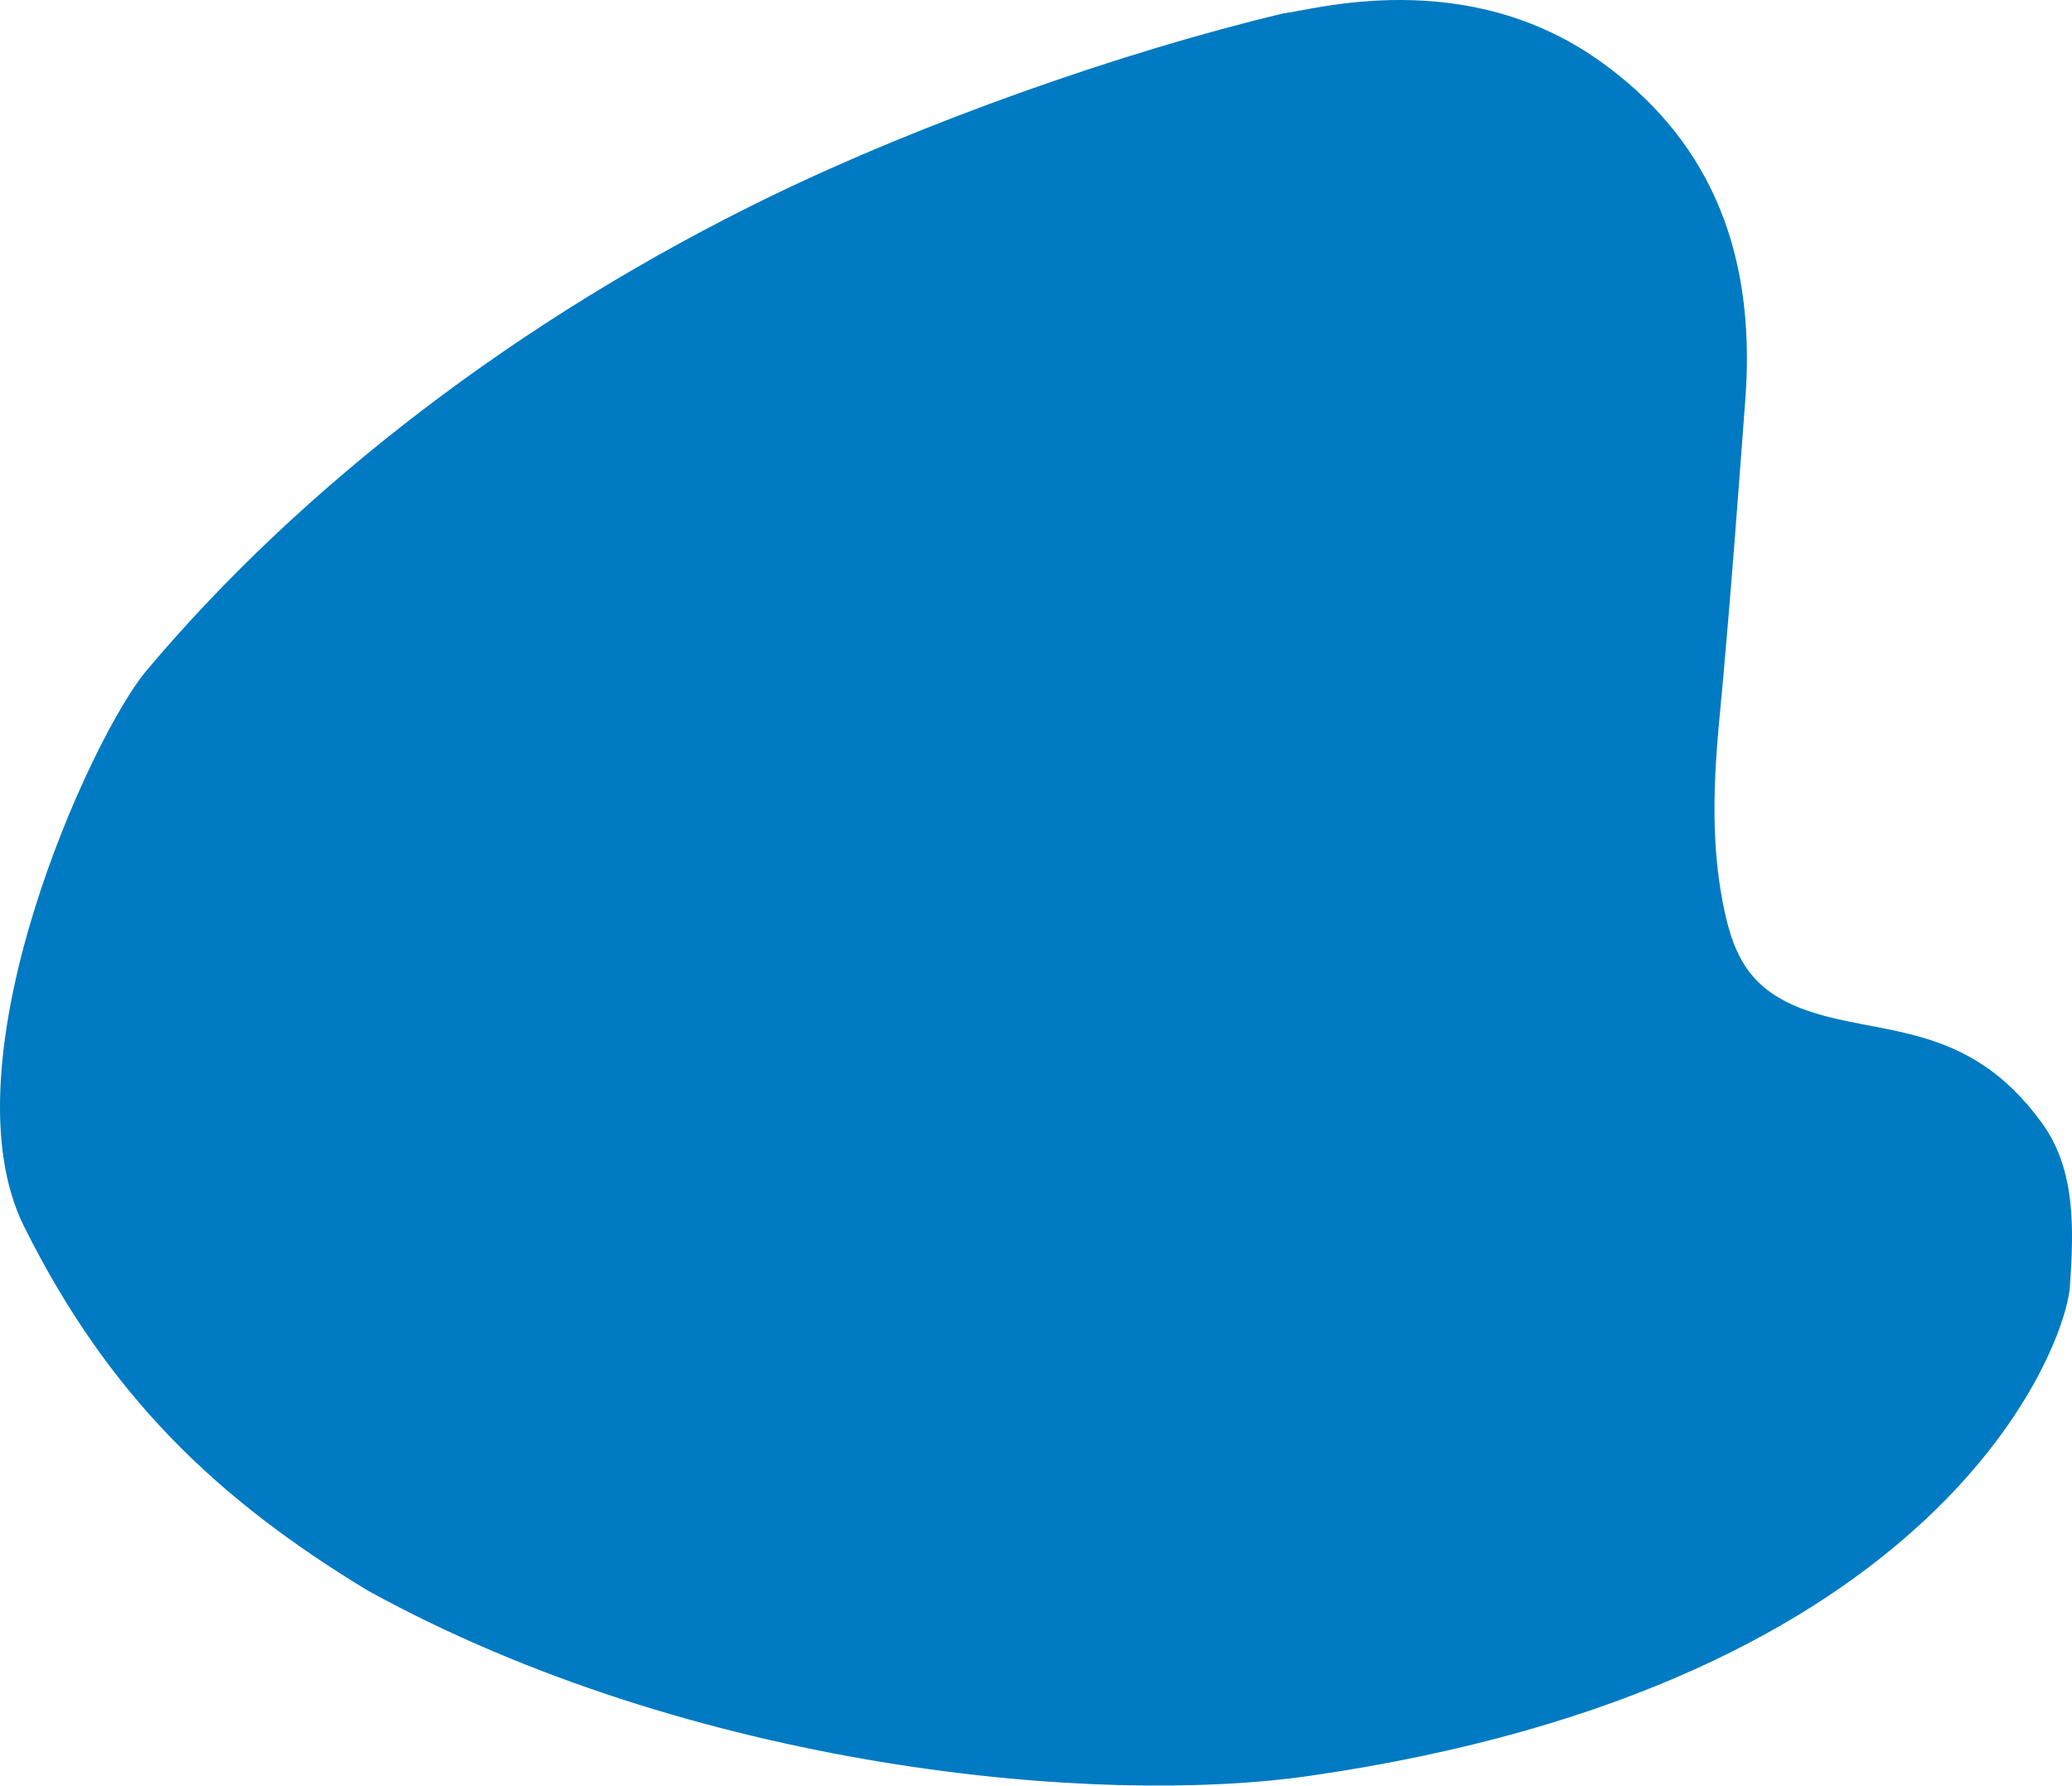 <svg id="стикеры" xmlns="http://www.w3.org/2000/svg" viewBox="0 0 448.45 386.48"><defs><style>.cls-1{fill:#007ac2;}</style></defs><title>our-ideas-wave-5-mobile</title><path class="cls-1" d="M380.28-179.4c-16.34-22.76-35.67-18.72-52-24.89-12.11-4.58-15.44-12.44-17.61-25.32-2-12-1.53-24.11-.44-36.08,2.64-27.55,4.75-57.62,5.72-70.26,2.64-34.35-9.32-57.52-31.1-73.21-29.42-21.19-62.72-11.22-69-10.54-35.24,8.42-78.06,23.66-110.67,39.48C50.66-353.79,3.31-317.24-30.15-277.4-42-263.26-74.31-192.8-56.57-157.17c18.23,36.61,41.69,59,74.42,78.83C88.31-39.59,175.69-31.6,221.74-38.27c137-19.81,163.62-93,164.49-106C387.06-156.67,387.49-169.36,380.28-179.4Z" transform="translate(61.78 422.63)"/></svg>